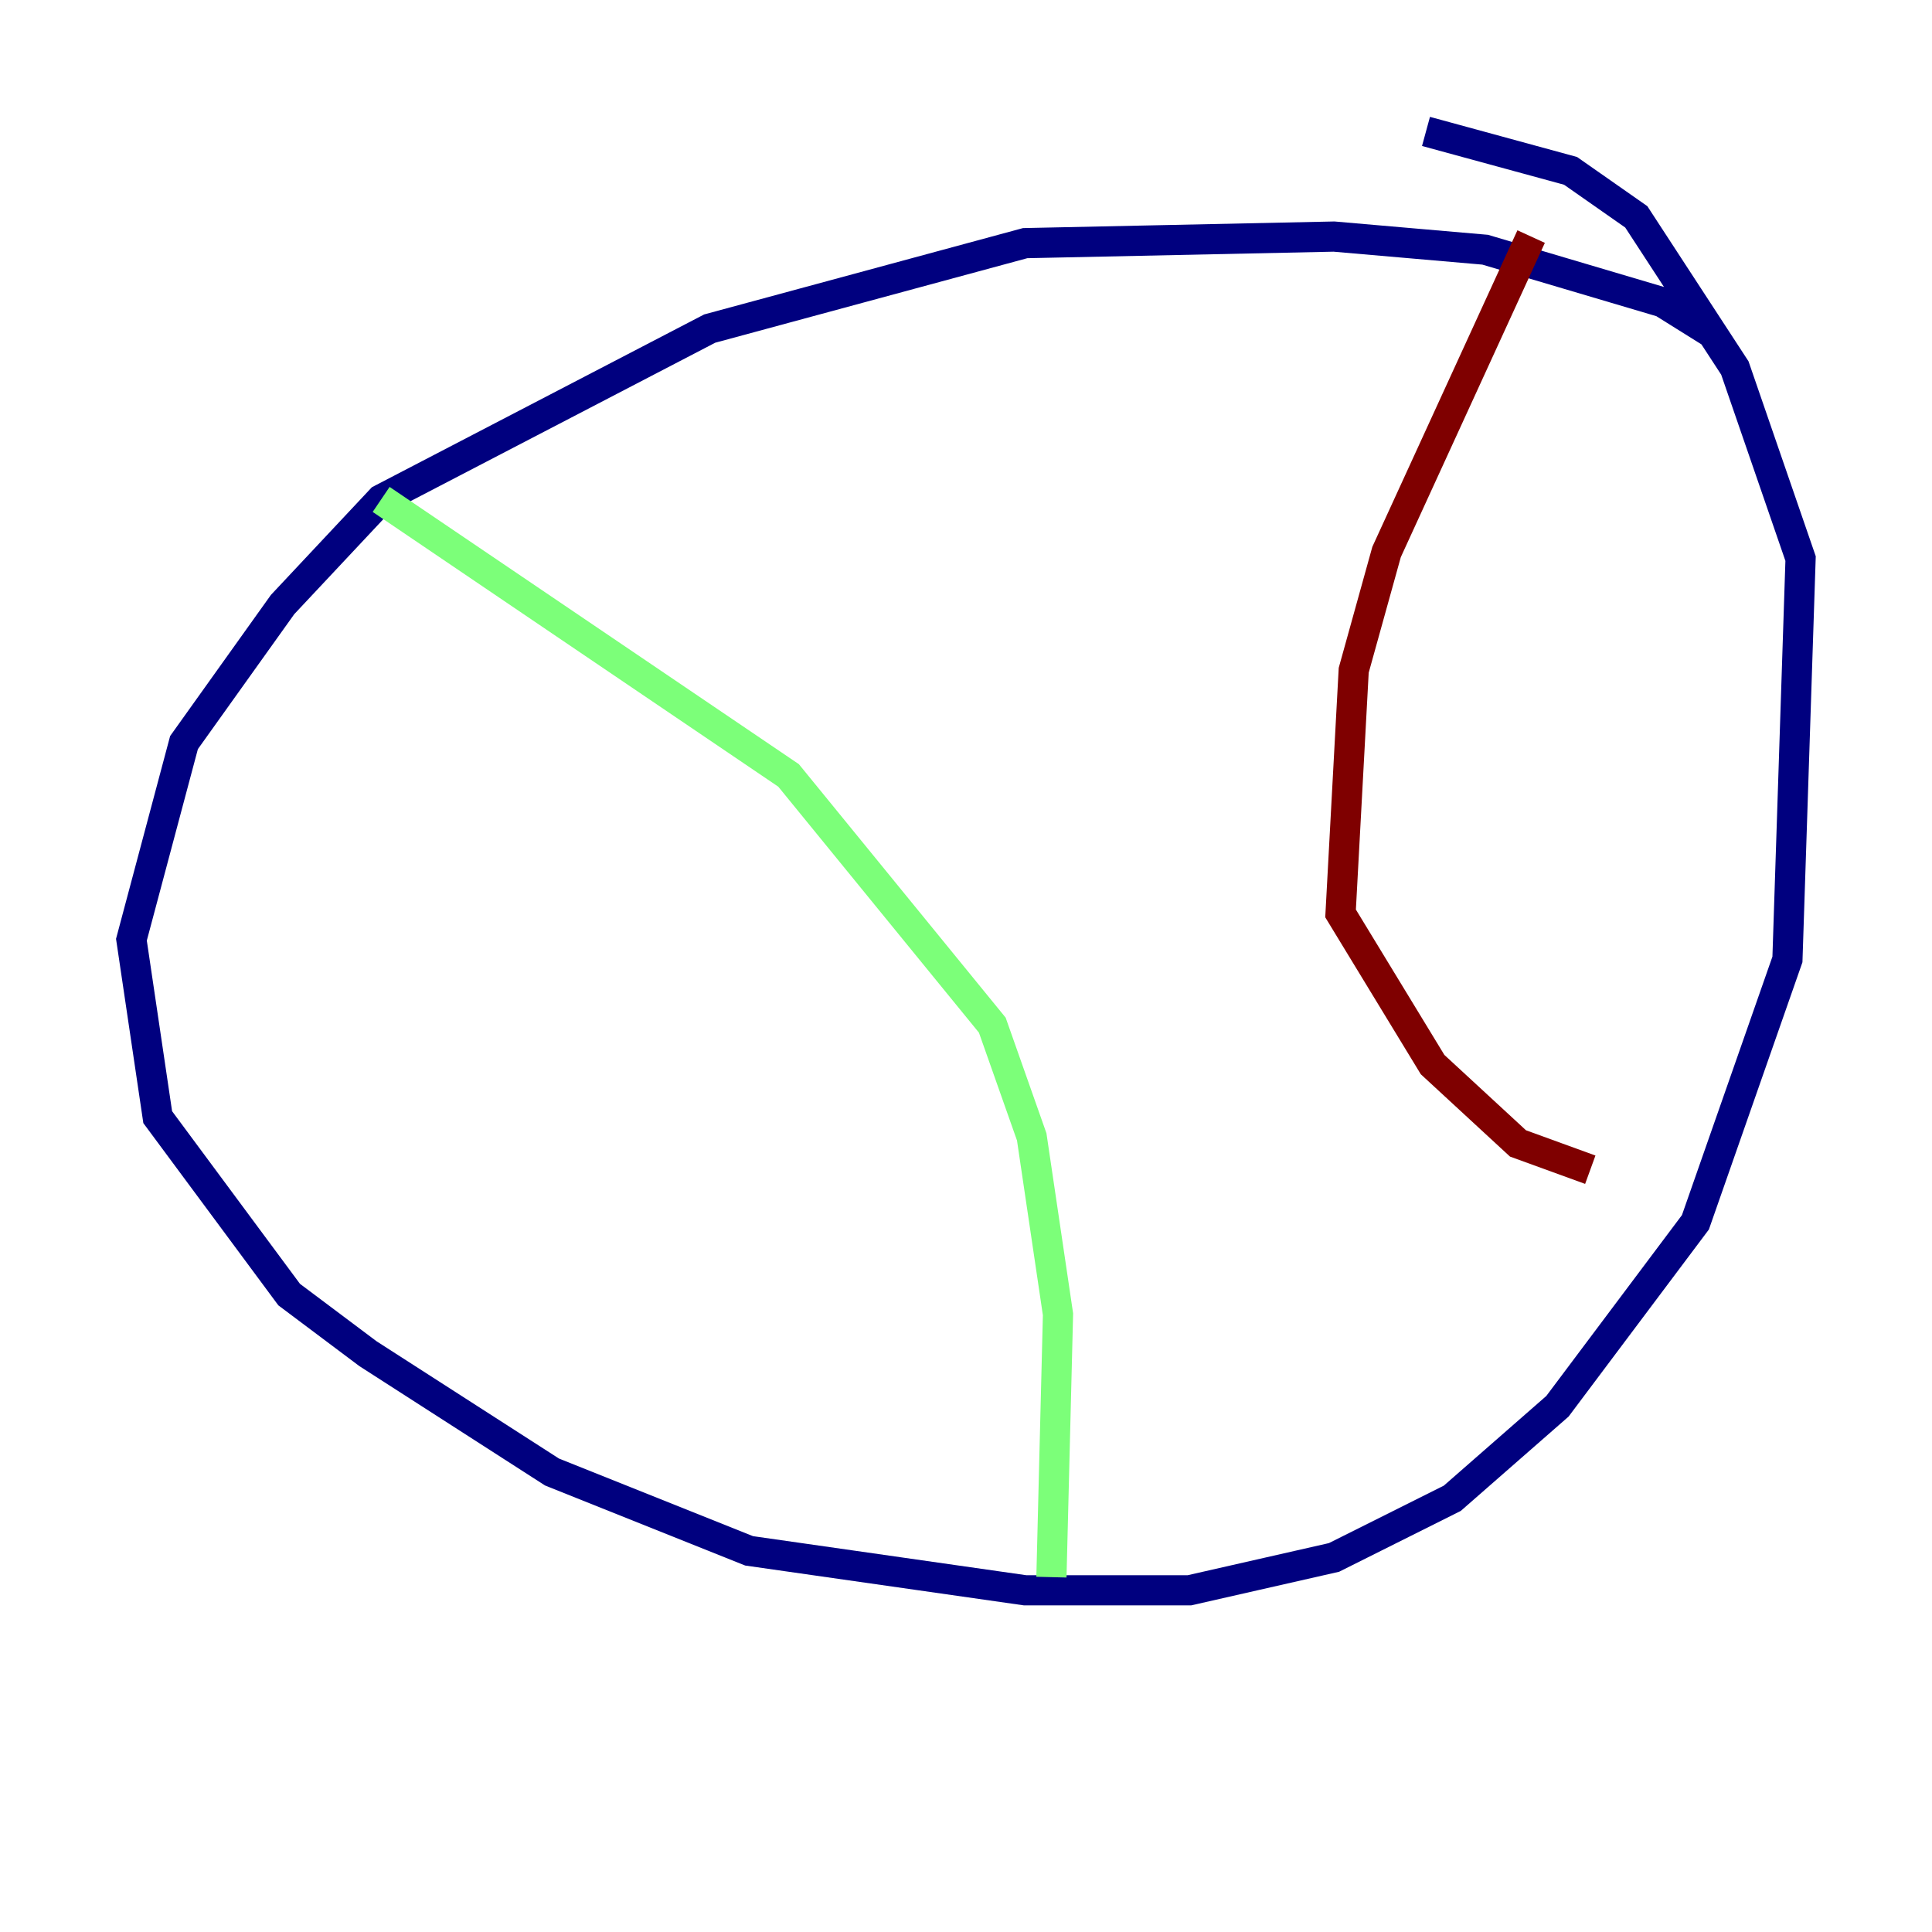 <?xml version="1.0" encoding="utf-8" ?>
<svg baseProfile="tiny" height="128" version="1.2" viewBox="0,0,128,128" width="128" xmlns="http://www.w3.org/2000/svg" xmlns:ev="http://www.w3.org/2001/xml-events" xmlns:xlink="http://www.w3.org/1999/xlink"><defs /><polyline fill="none" points="113.633,22.204 110.15,20.027 98.395,16.544 88.381,15.674 67.918,16.109 47.02,21.769 25.252,33.088 18.721,40.054 12.191,49.197 8.707,62.258 10.449,74.014 19.157,85.769 24.381,89.687 36.571,97.524 49.633,102.748 67.918,105.361 78.803,105.361 88.381,103.184 96.218,99.265 103.184,93.17 112.326,80.98 118.422,63.565 119.293,37.007 114.939,24.381 108.408,14.367 104.054,11.32 94.476,8.707" stroke="#00007f" stroke-width="2" /><polyline fill="none" points="25.252,33.088 52.245,51.374 65.742,67.918 68.354,75.32 70.095,87.075 69.66,104.49" stroke="#7cff79" stroke-width="2" /><polyline fill="none" points="101.442,15.674 91.864,36.571 89.687,44.408 88.816,60.517 94.912,70.531 100.571,75.755 105.361,77.497" stroke="#7f0000" stroke-width="2" /></svg>